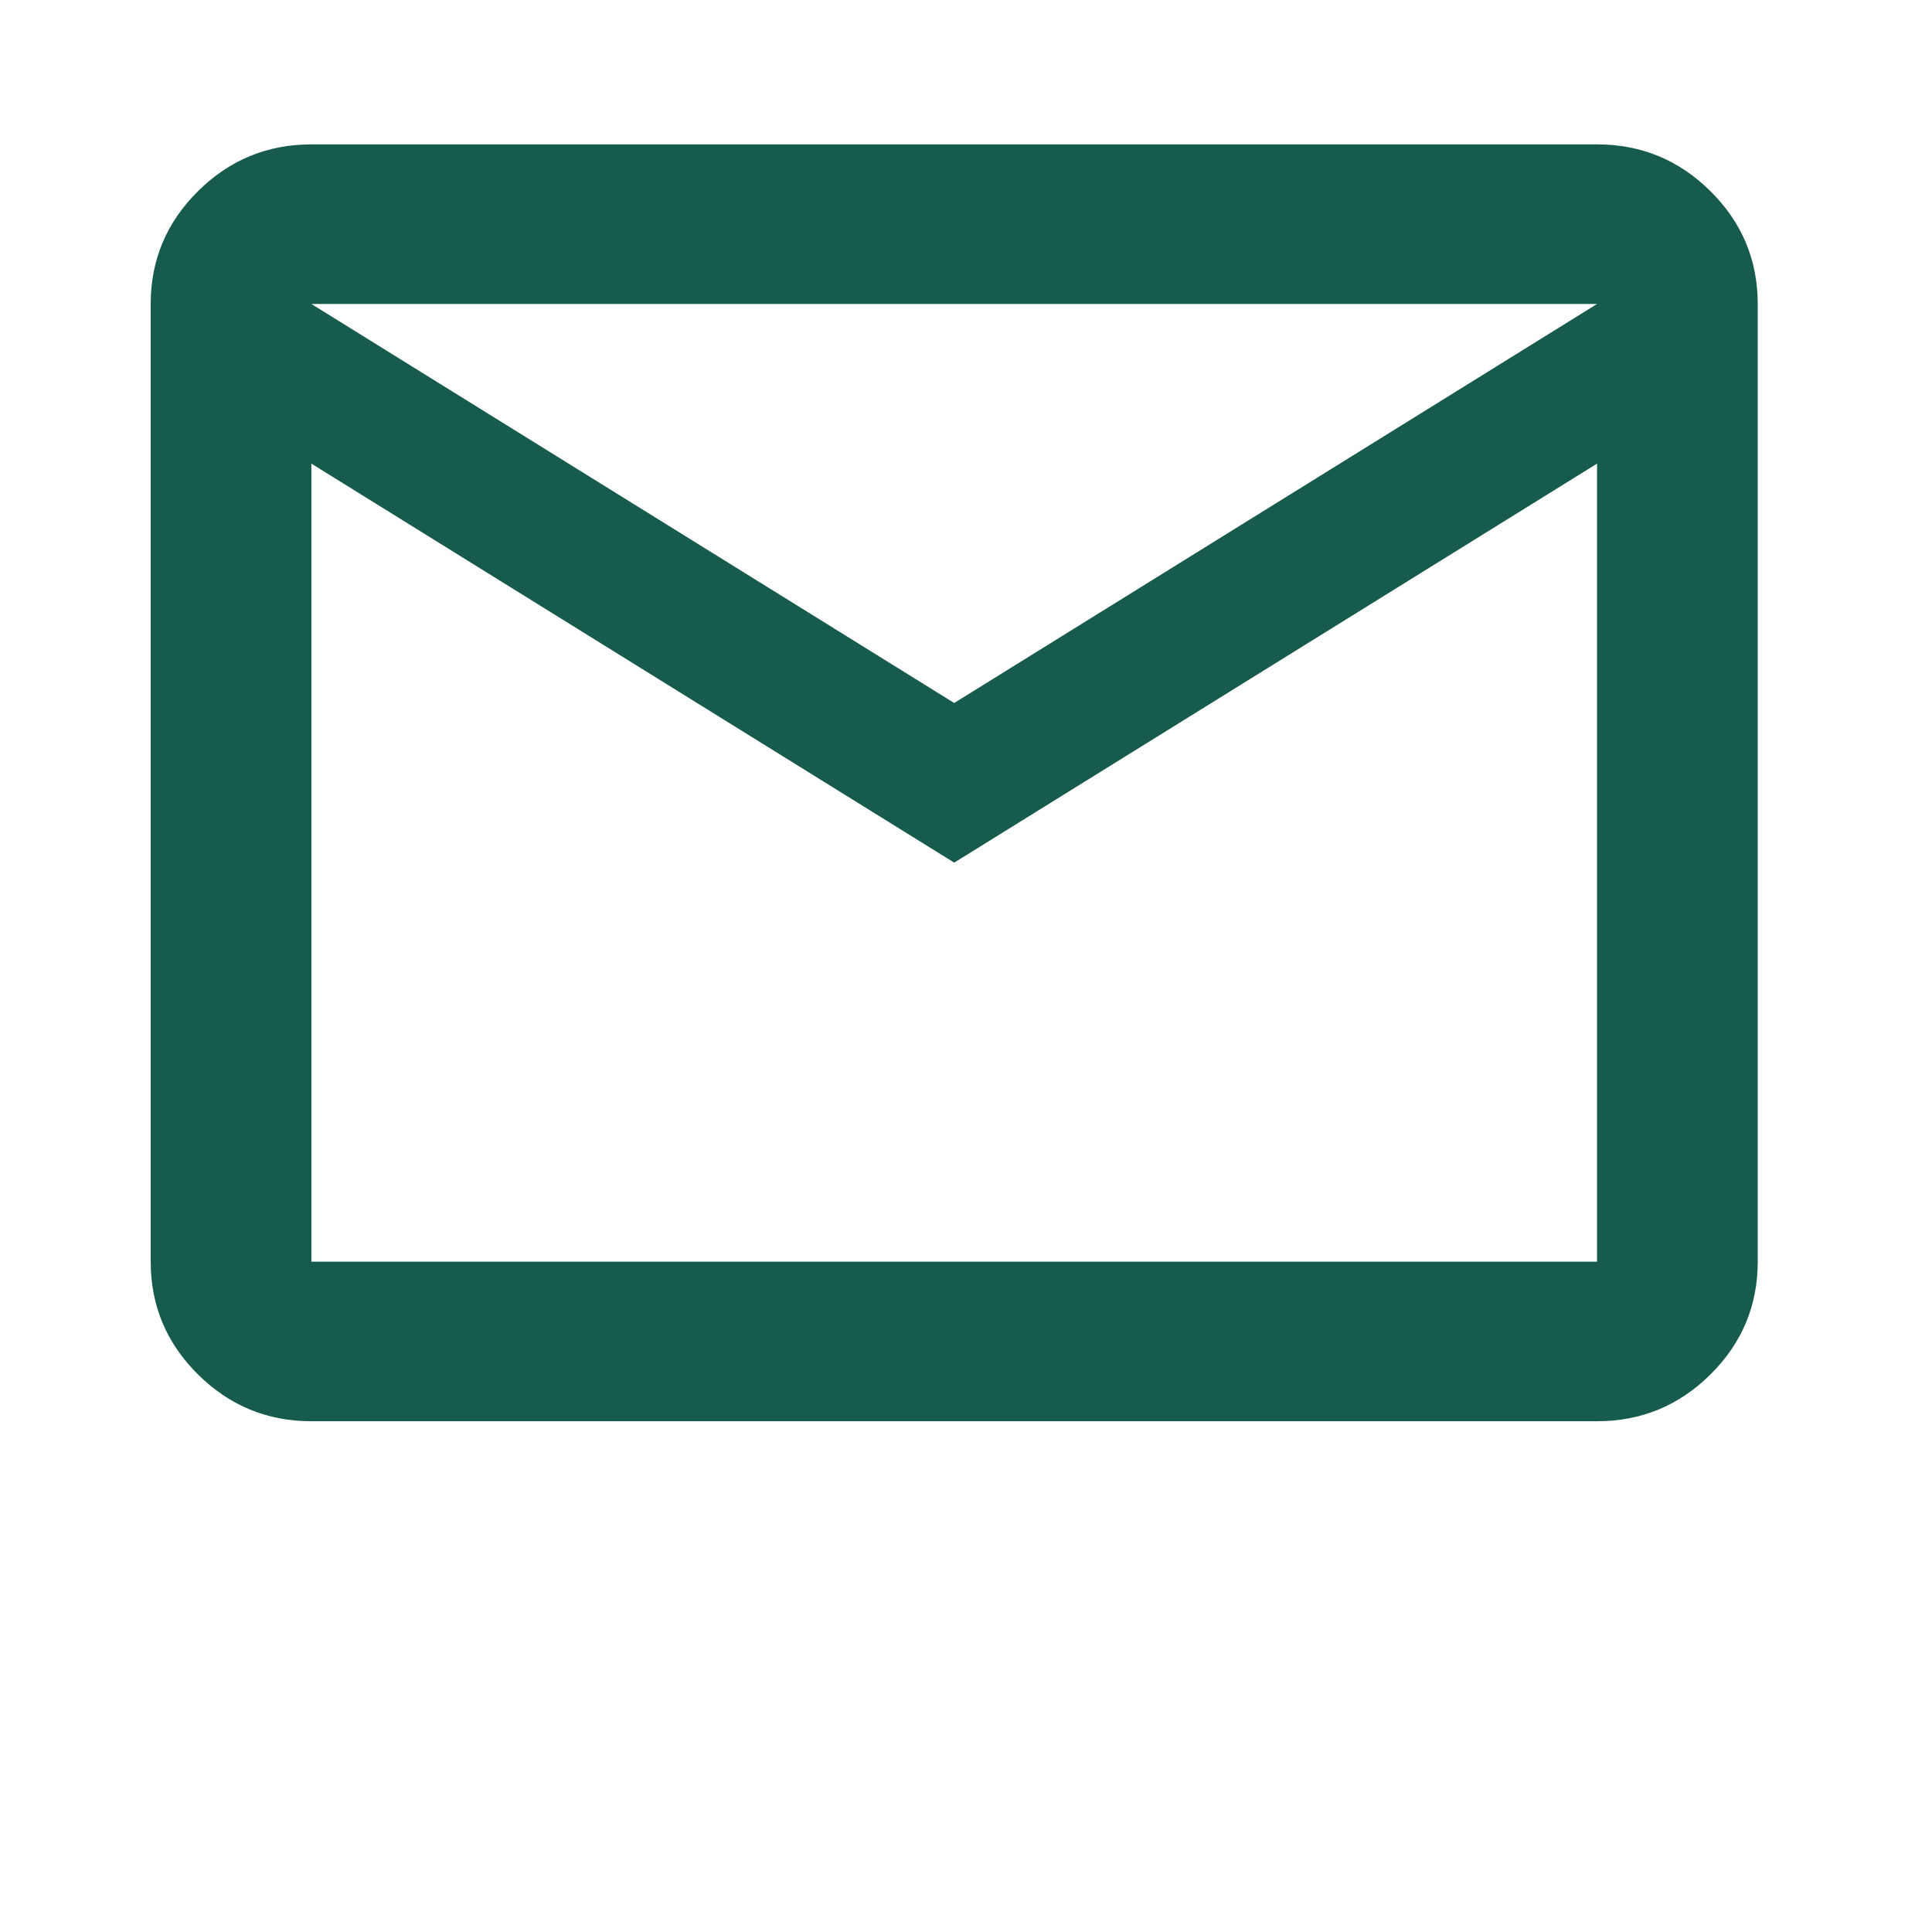 <svg width="30" height="30" viewBox="0 0 30 30" fill="none" xmlns="http://www.w3.org/2000/svg">
<mask id="mask0_181_62" style="mask-type:alpha" maskUnits="userSpaceOnUse" x="0" y="0" width="30" height="30">
<rect width="30" height="30" fill="#D9D9D9"/>
</mask>
<g mask="url(#mask0_181_62)">
<path d="M4.835 22.069C4.149 22.069 3.562 21.826 3.073 21.341C2.584 20.856 2.34 20.272 2.34 19.591V4.72C2.34 4.039 2.584 3.455 3.073 2.97C3.562 2.485 4.149 2.242 4.835 2.242H24.799C25.485 2.242 26.073 2.485 26.561 2.97C27.05 3.455 27.294 4.039 27.294 4.72V19.591C27.294 20.272 27.05 20.856 26.561 21.341C26.073 21.826 25.485 22.069 24.799 22.069H4.835ZM14.817 13.395L4.835 7.199V19.591H24.799V7.199L14.817 13.395ZM14.817 10.916L24.799 4.72H4.835L14.817 10.916ZM4.835 7.199V4.72V19.591V7.199Z" fill="#165B4B"/>
</g>
</svg>
